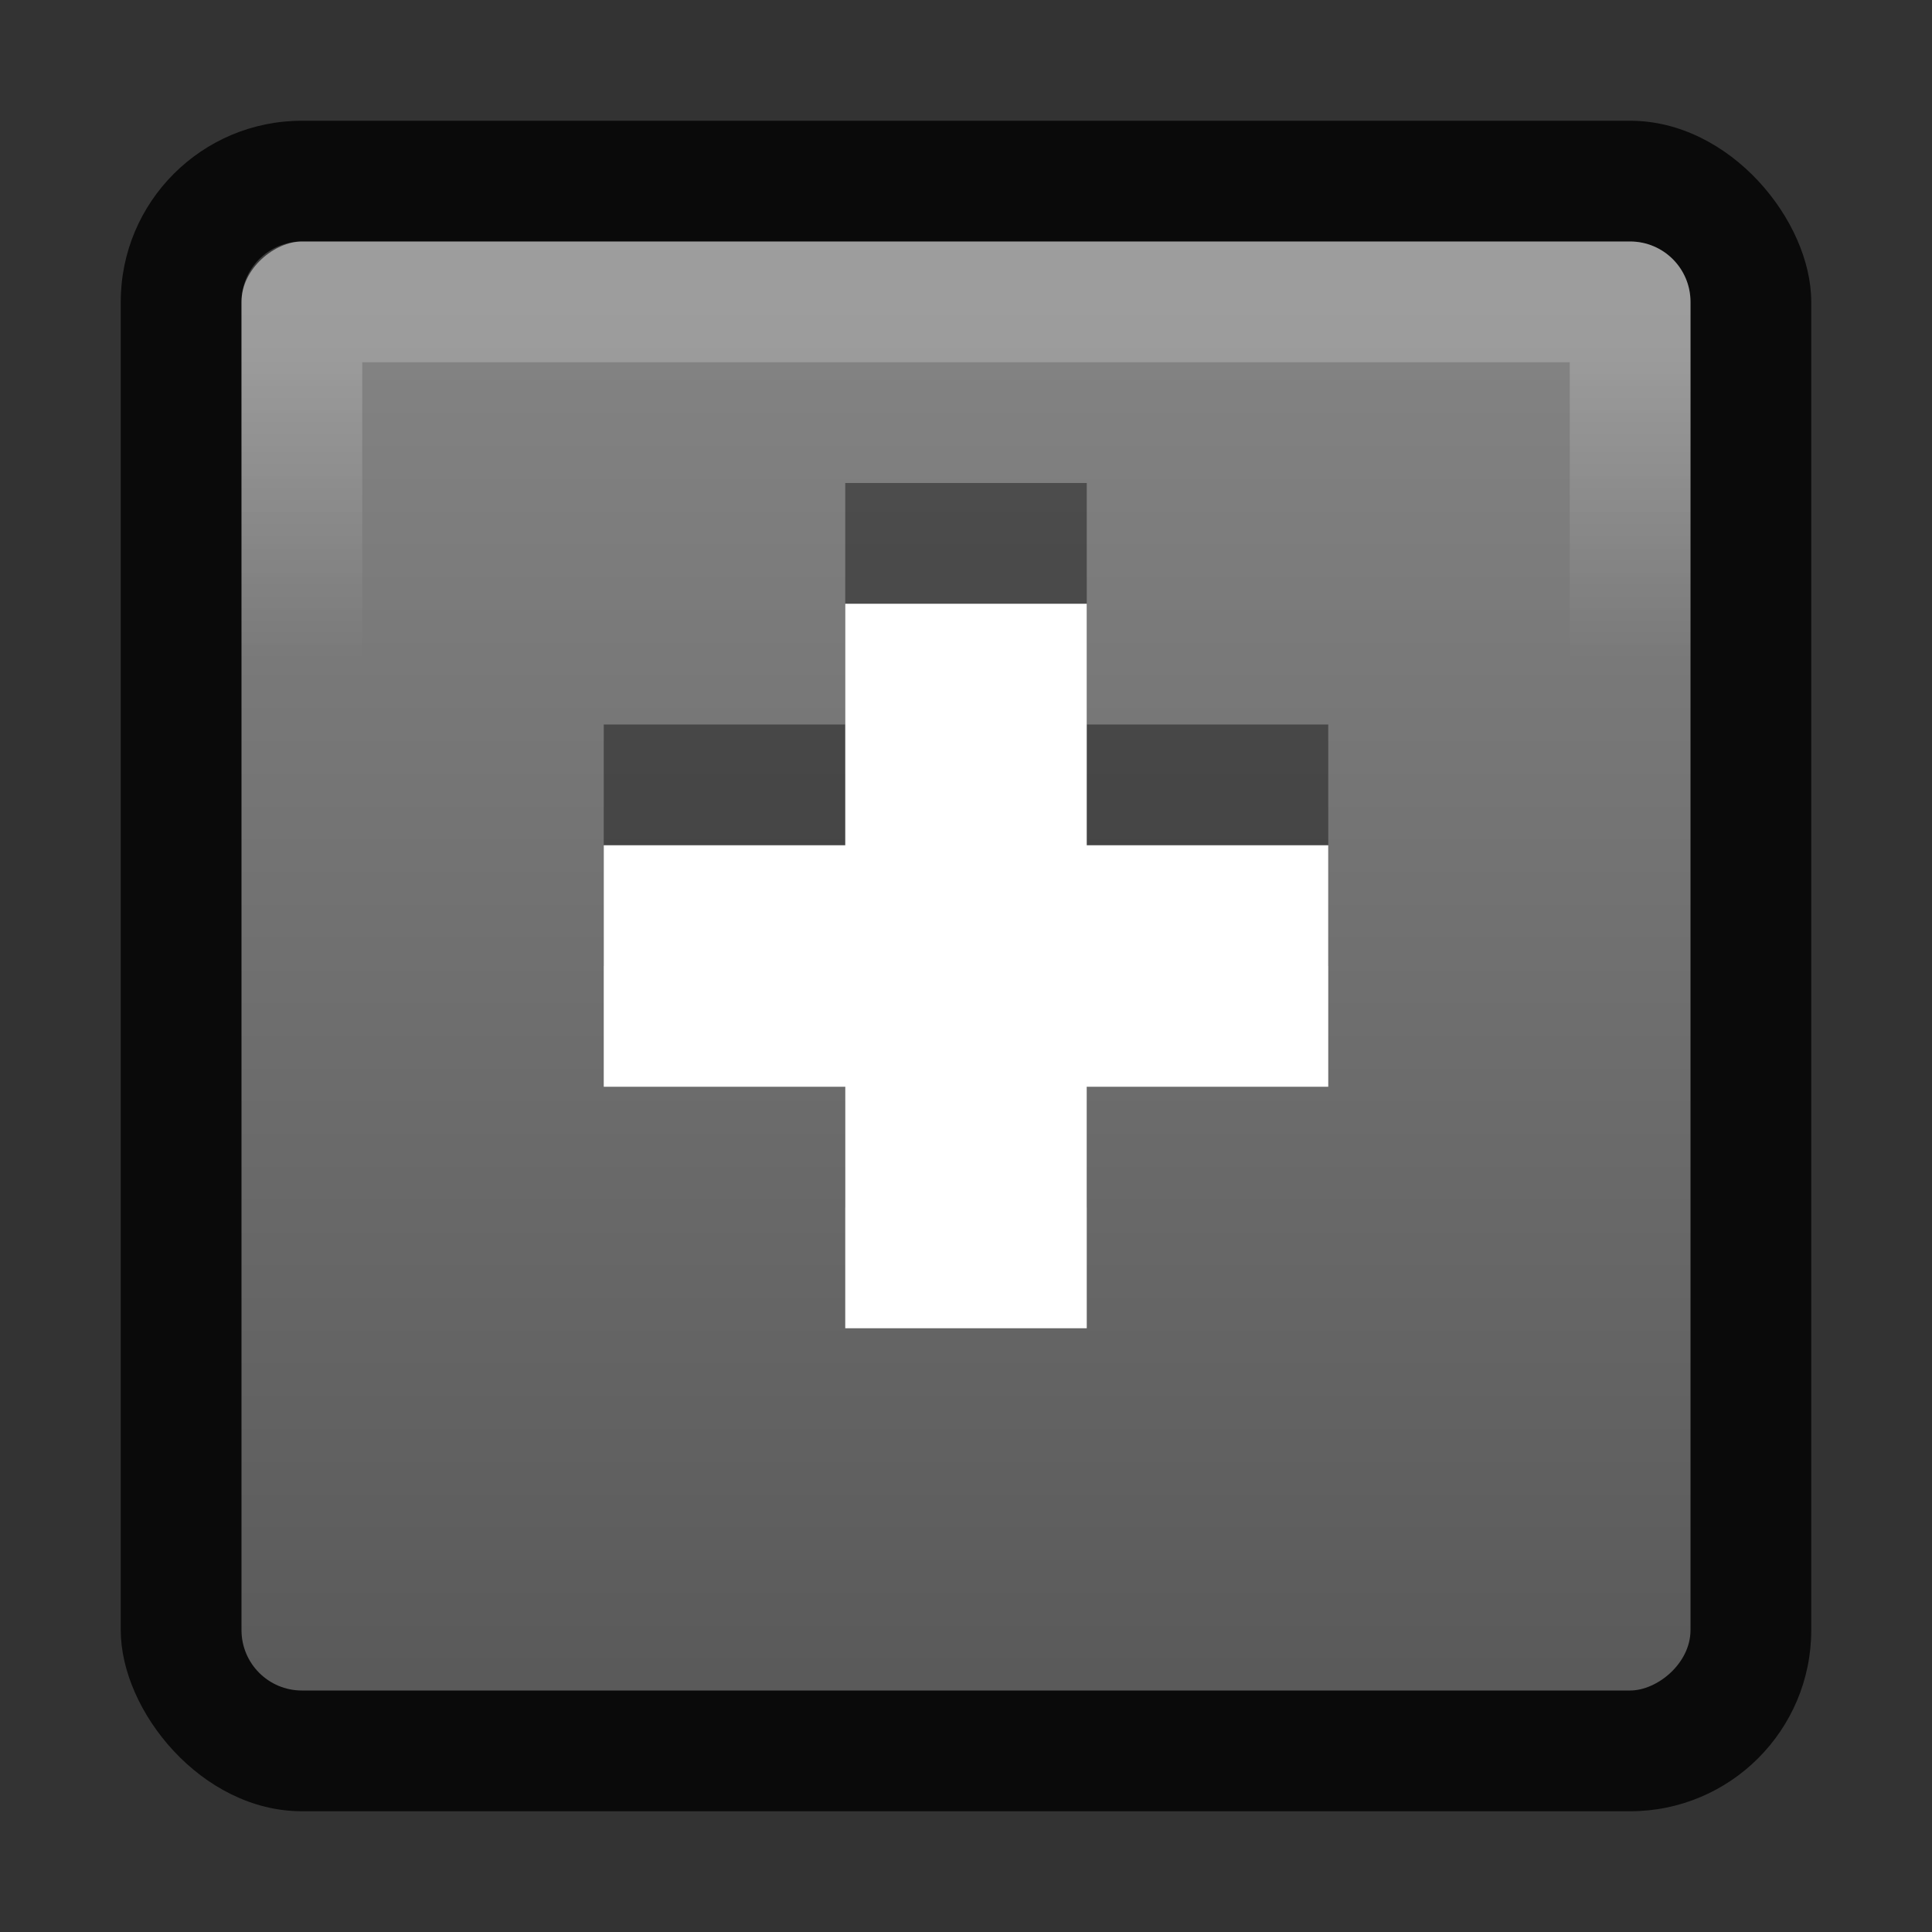<svg xmlns="http://www.w3.org/2000/svg" xmlns:xlink="http://www.w3.org/1999/xlink" width="16" height="16"><rect width="100%" height="100%" fill="#333333" stroke="none"/><defs><linearGradient gradientTransform="translate(-20 -4) scale(.857)" gradientUnits="userSpaceOnUse" y2="14" x2="21" y1="14" x1="7" id="c" xlink:href="#a"/><linearGradient id="a"><stop offset="0" stop-color="#646464"/><stop offset="1" stop-color="#969696"/></linearGradient><linearGradient gradientTransform="translate(-5.538 -18.154) scale(.846)" gradientUnits="userSpaceOnUse" y2="12" x2="13" y1="12" x1="10" id="d" xlink:href="#b"/><linearGradient id="b"><stop offset="0" stop-color="#fff"/><stop offset="1" stop-color="#fff" stop-opacity="0"/></linearGradient></defs><g transform="translate(-142 -397.99)"><rect width="15.982" height="16" x="142" y="398" rx="0" ry="0" fill="none"/><g transform="translate(142 397.99)"><rect ry="1.5" y="1" x="1" height="14" width="14" rx="1.5" opacity=".805"/><rect rx=".5" transform="rotate(-90)" ry=".5" y="2" x="-14" height="12" width="12" opacity=".885" fill="url(#c)"/><path transform="rotate(90)" opacity=".2" fill="none" stroke="url(#d)" stroke-linejoin="round" d="M2.5-13.5h11v11h-11z"/></g><path d="M149 401.99v2h-2v2h2v2h2v-2h2v-2h-2v-2h-2z" opacity=".4" fill-rule="evenodd"/><path d="M149 402.99v2h-2v2h2v2h2v-2h2v-2h-2v-2h-2z" fill="#fff" fill-rule="evenodd"/></g></svg>